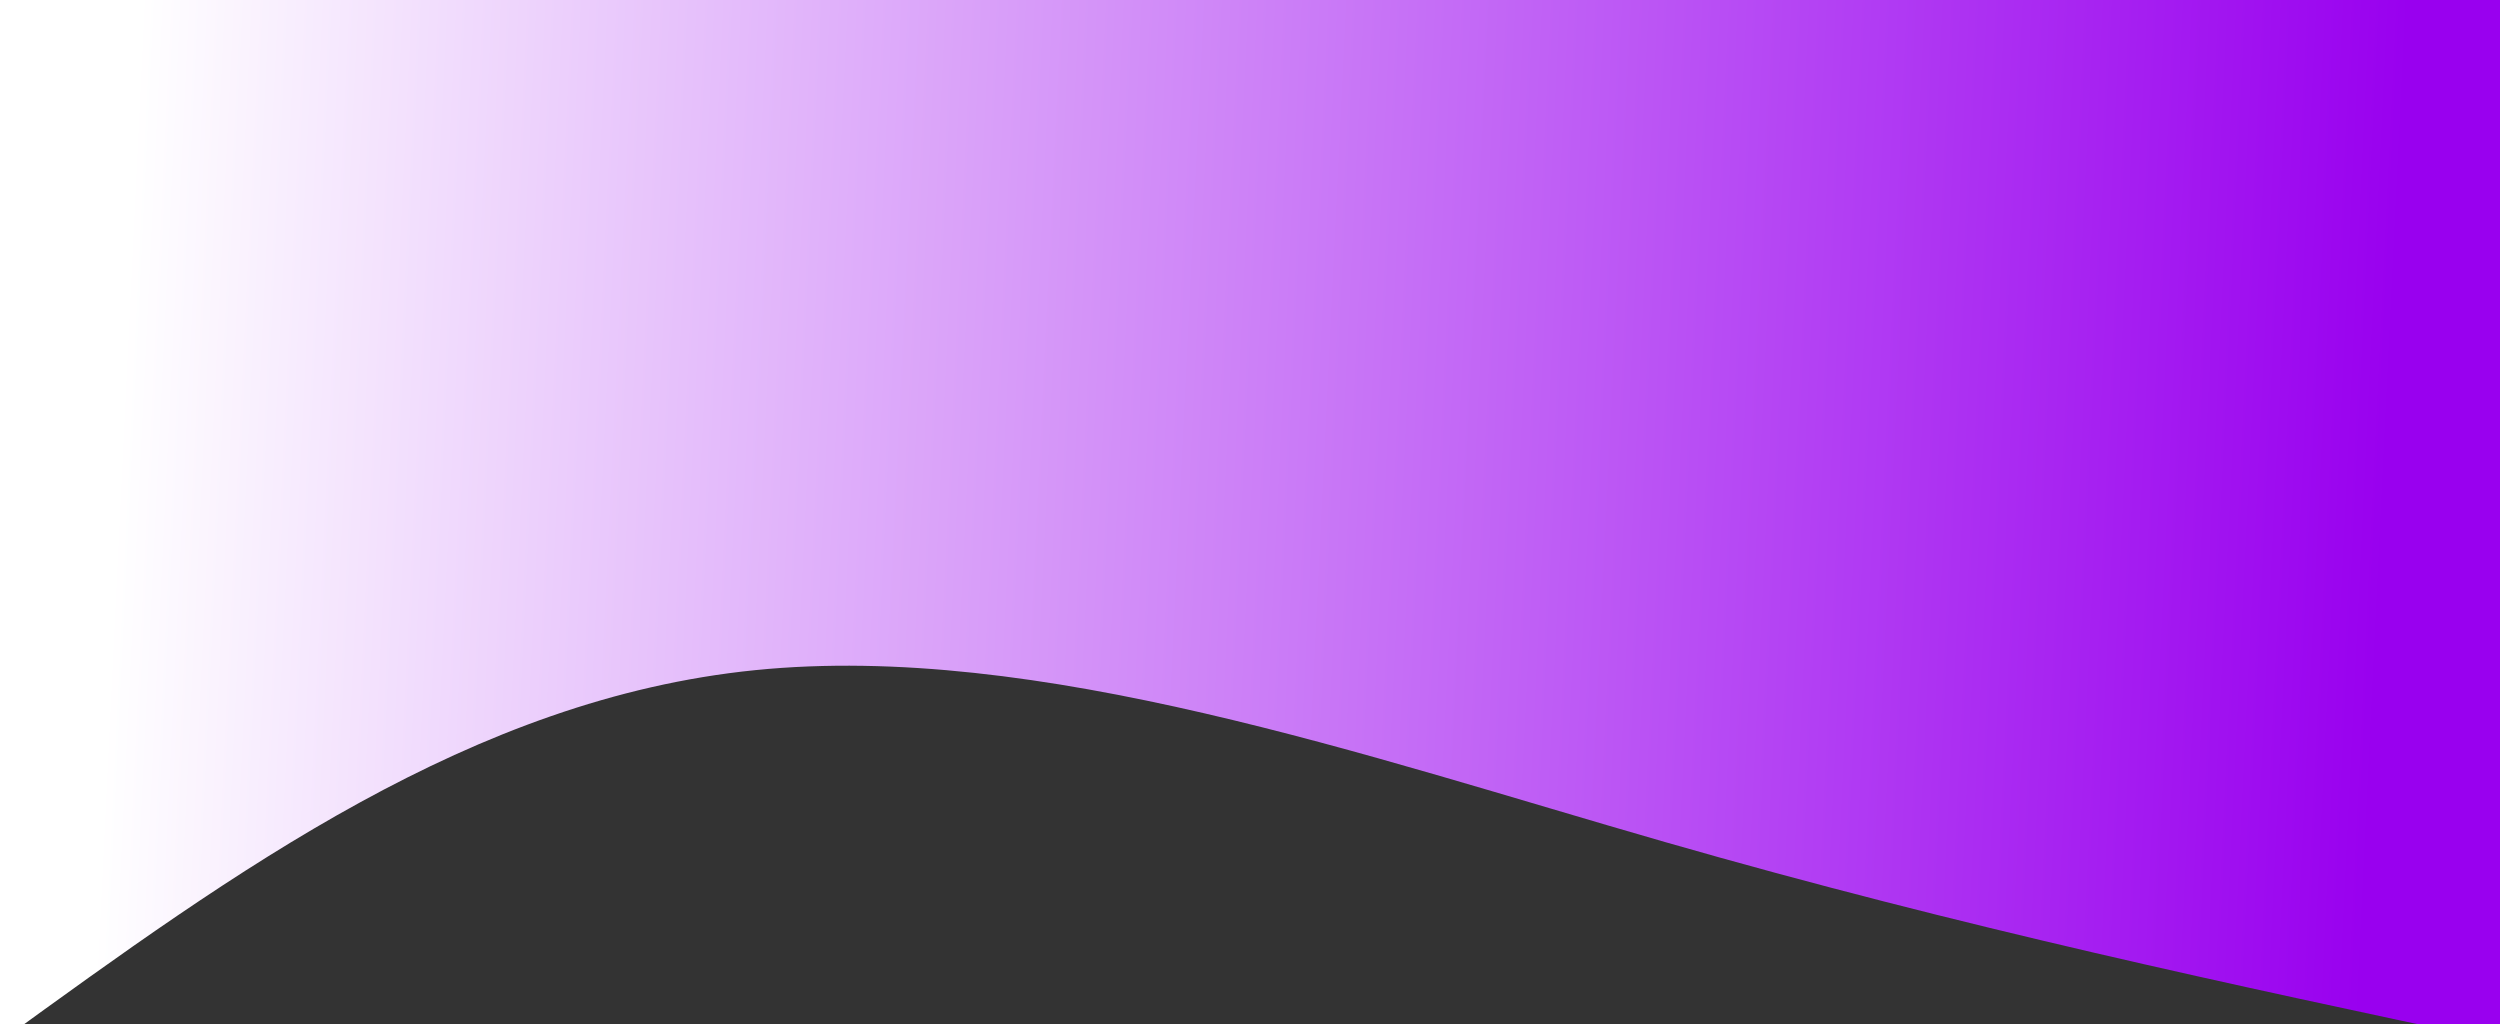 <svg width="100%" height="100%" id="svg" viewBox="0 0 1440 590" xmlns="http://www.w3.org/2000/svg" class="transition duration-300 ease-in-out delay-150"><rect x="0" y="0" width="1440" height="590" fill="#333333" stroke="none"/><defs><linearGradient id="gradient" x1="0%" y1="49%" x2="100%" y2="51%"><stop offset="5%" stop-color="#9900ef"></stop><stop offset="95%" stop-color="#ffffff"></stop></linearGradient></defs><path d="M 0,600 L 0,0 C 154.533,32.8 309.067,65.6 481,115 C 652.933,164.4 842.267,230.4 1005,214 C 1167.733,197.6 1303.867,98.8 1440,0 L 1440,600 L 0,600 Z" stroke="none" stroke-width="0" fill="url(#gradient)" fill-opacity="1" class="transition-all duration-300 ease-in-out delay-150 path-0" transform="rotate(-180 720 300)"></path></svg>